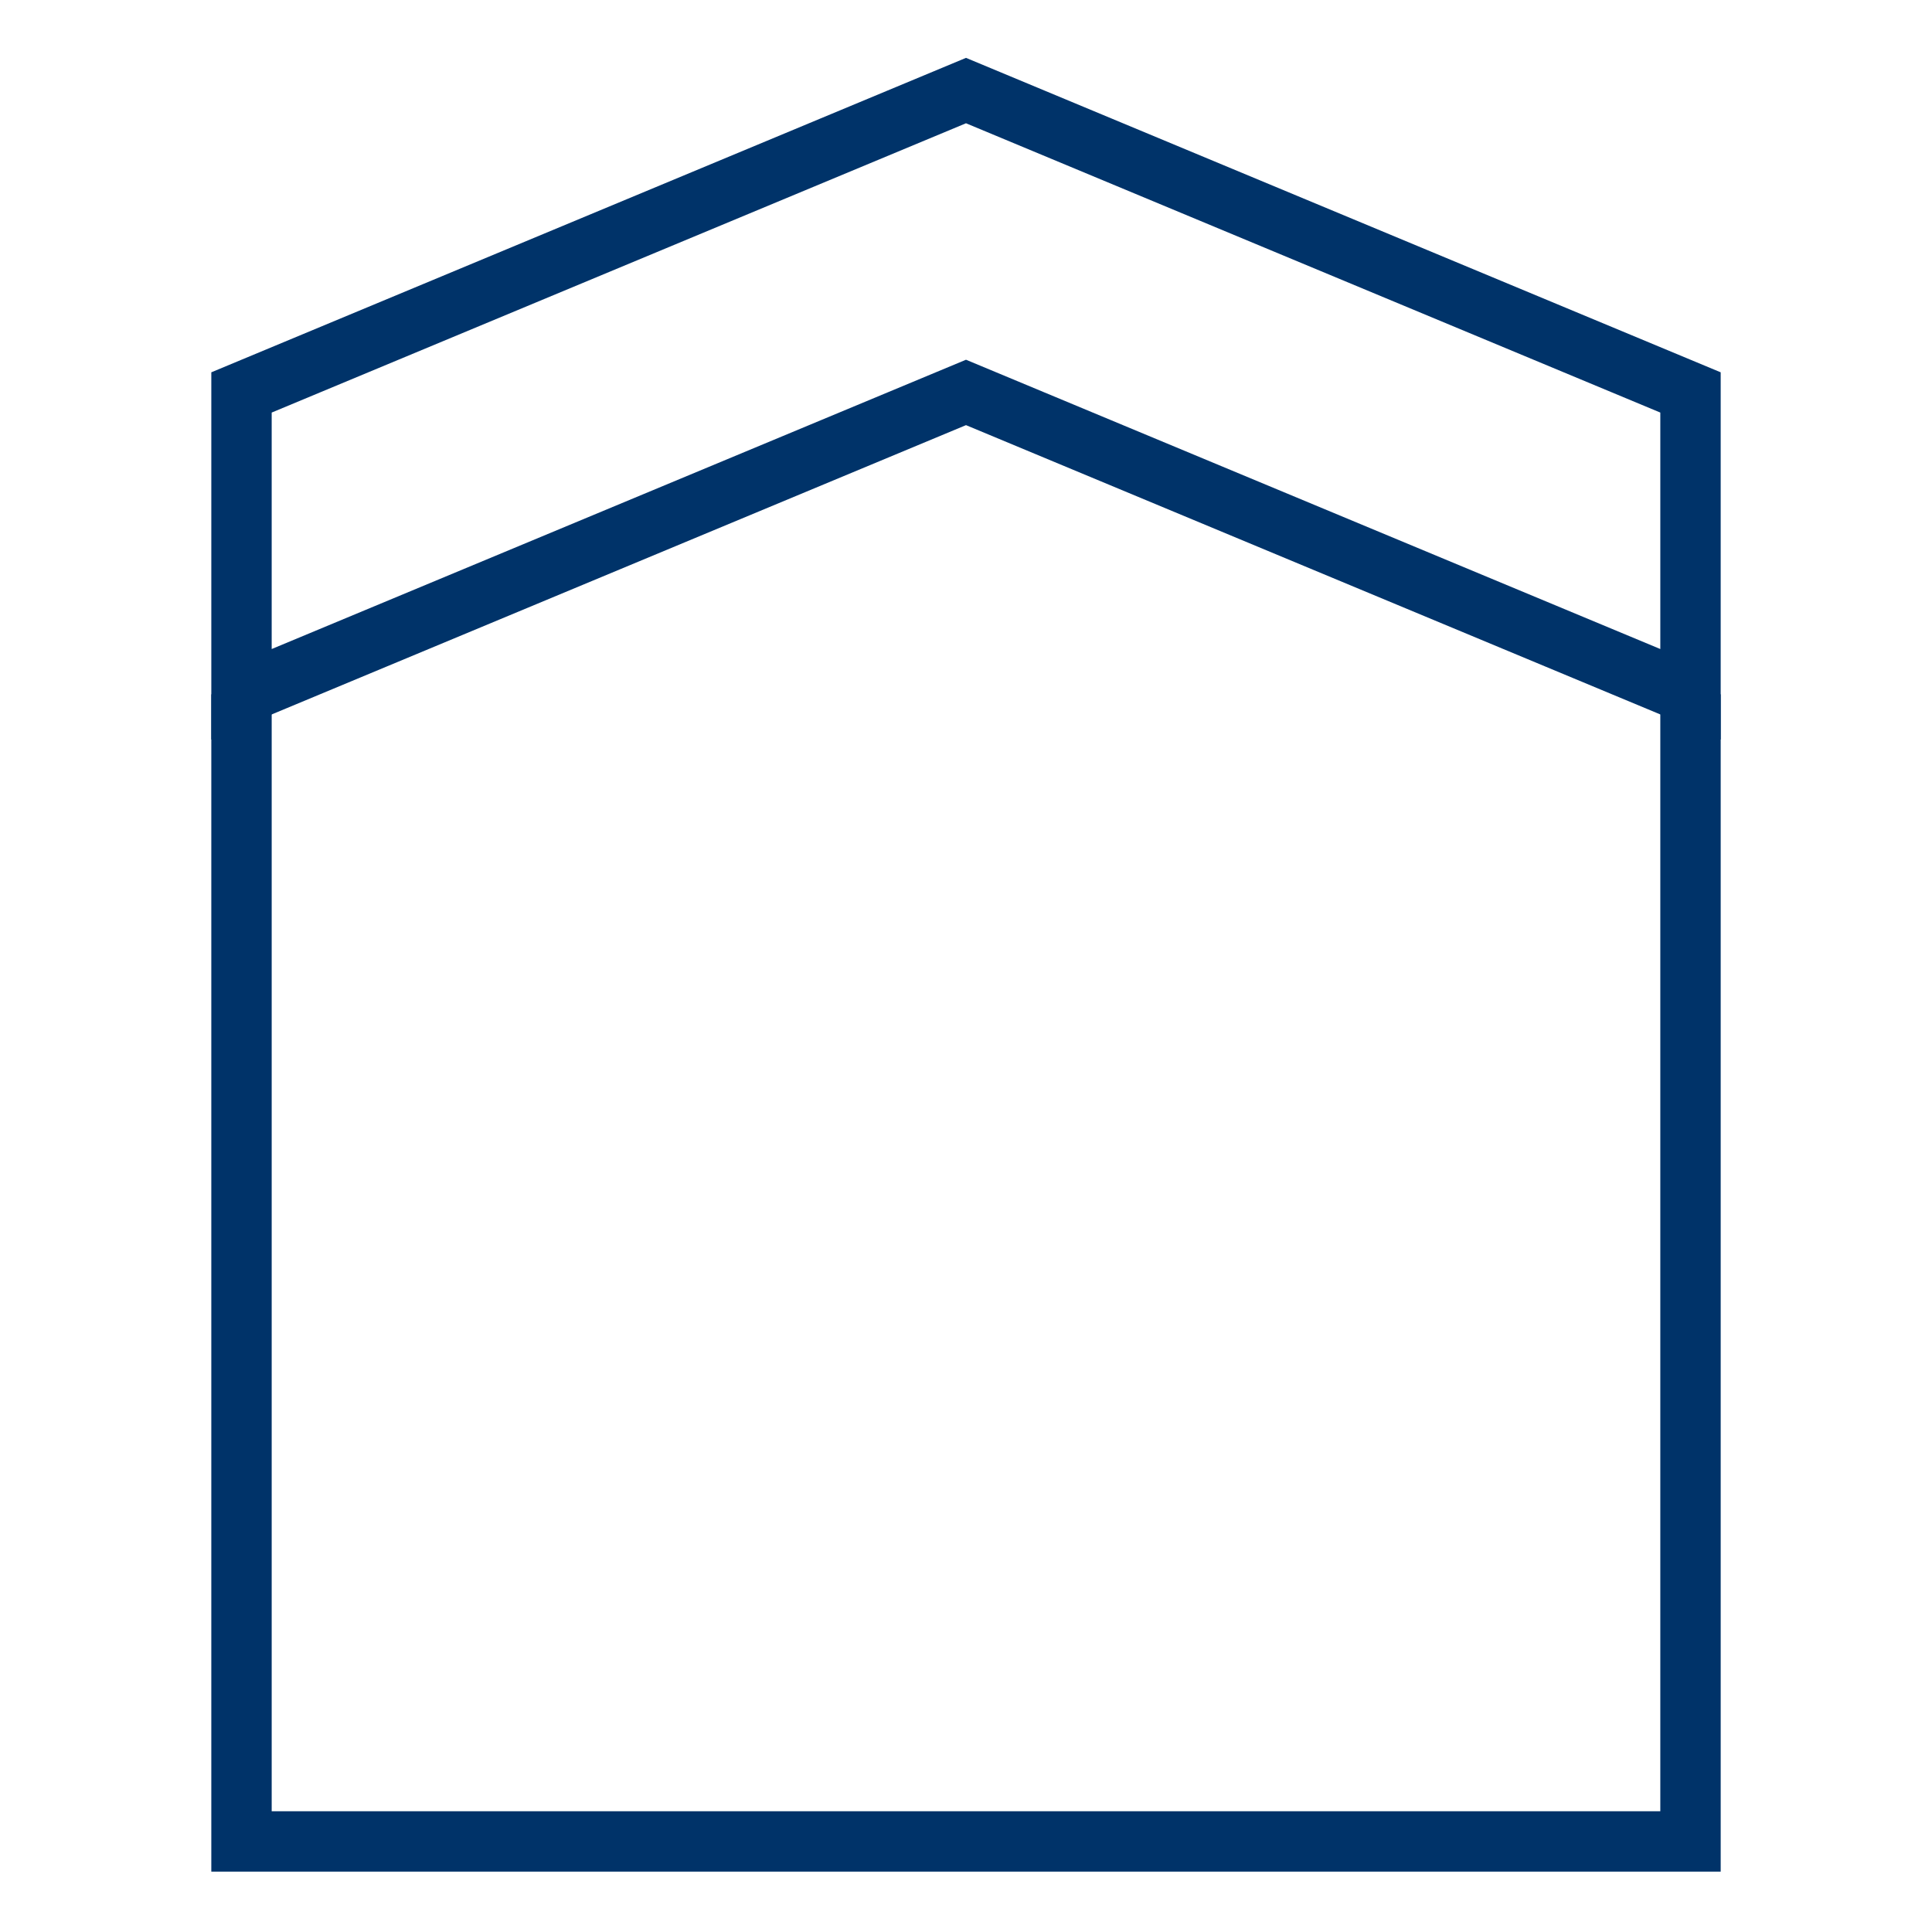 <?xml version="1.0" encoding="UTF-8"?>
<svg xmlns="http://www.w3.org/2000/svg" aria-describedby="desc" aria-labelledby="title" viewBox="0 0 64 64"><path fill="none" stroke="#003369" stroke-miterlimit="10" stroke-width="2" d="M8 23v38h48V23" data-name="layer2" style="stroke: #003369;"/><path fill="none" stroke="#003369" stroke-miterlimit="10" stroke-width="2" d="M32 13l24 10V13L32 3 8 13v10l24-10z" data-name="layer1" style="stroke: #003369;"/></svg>
